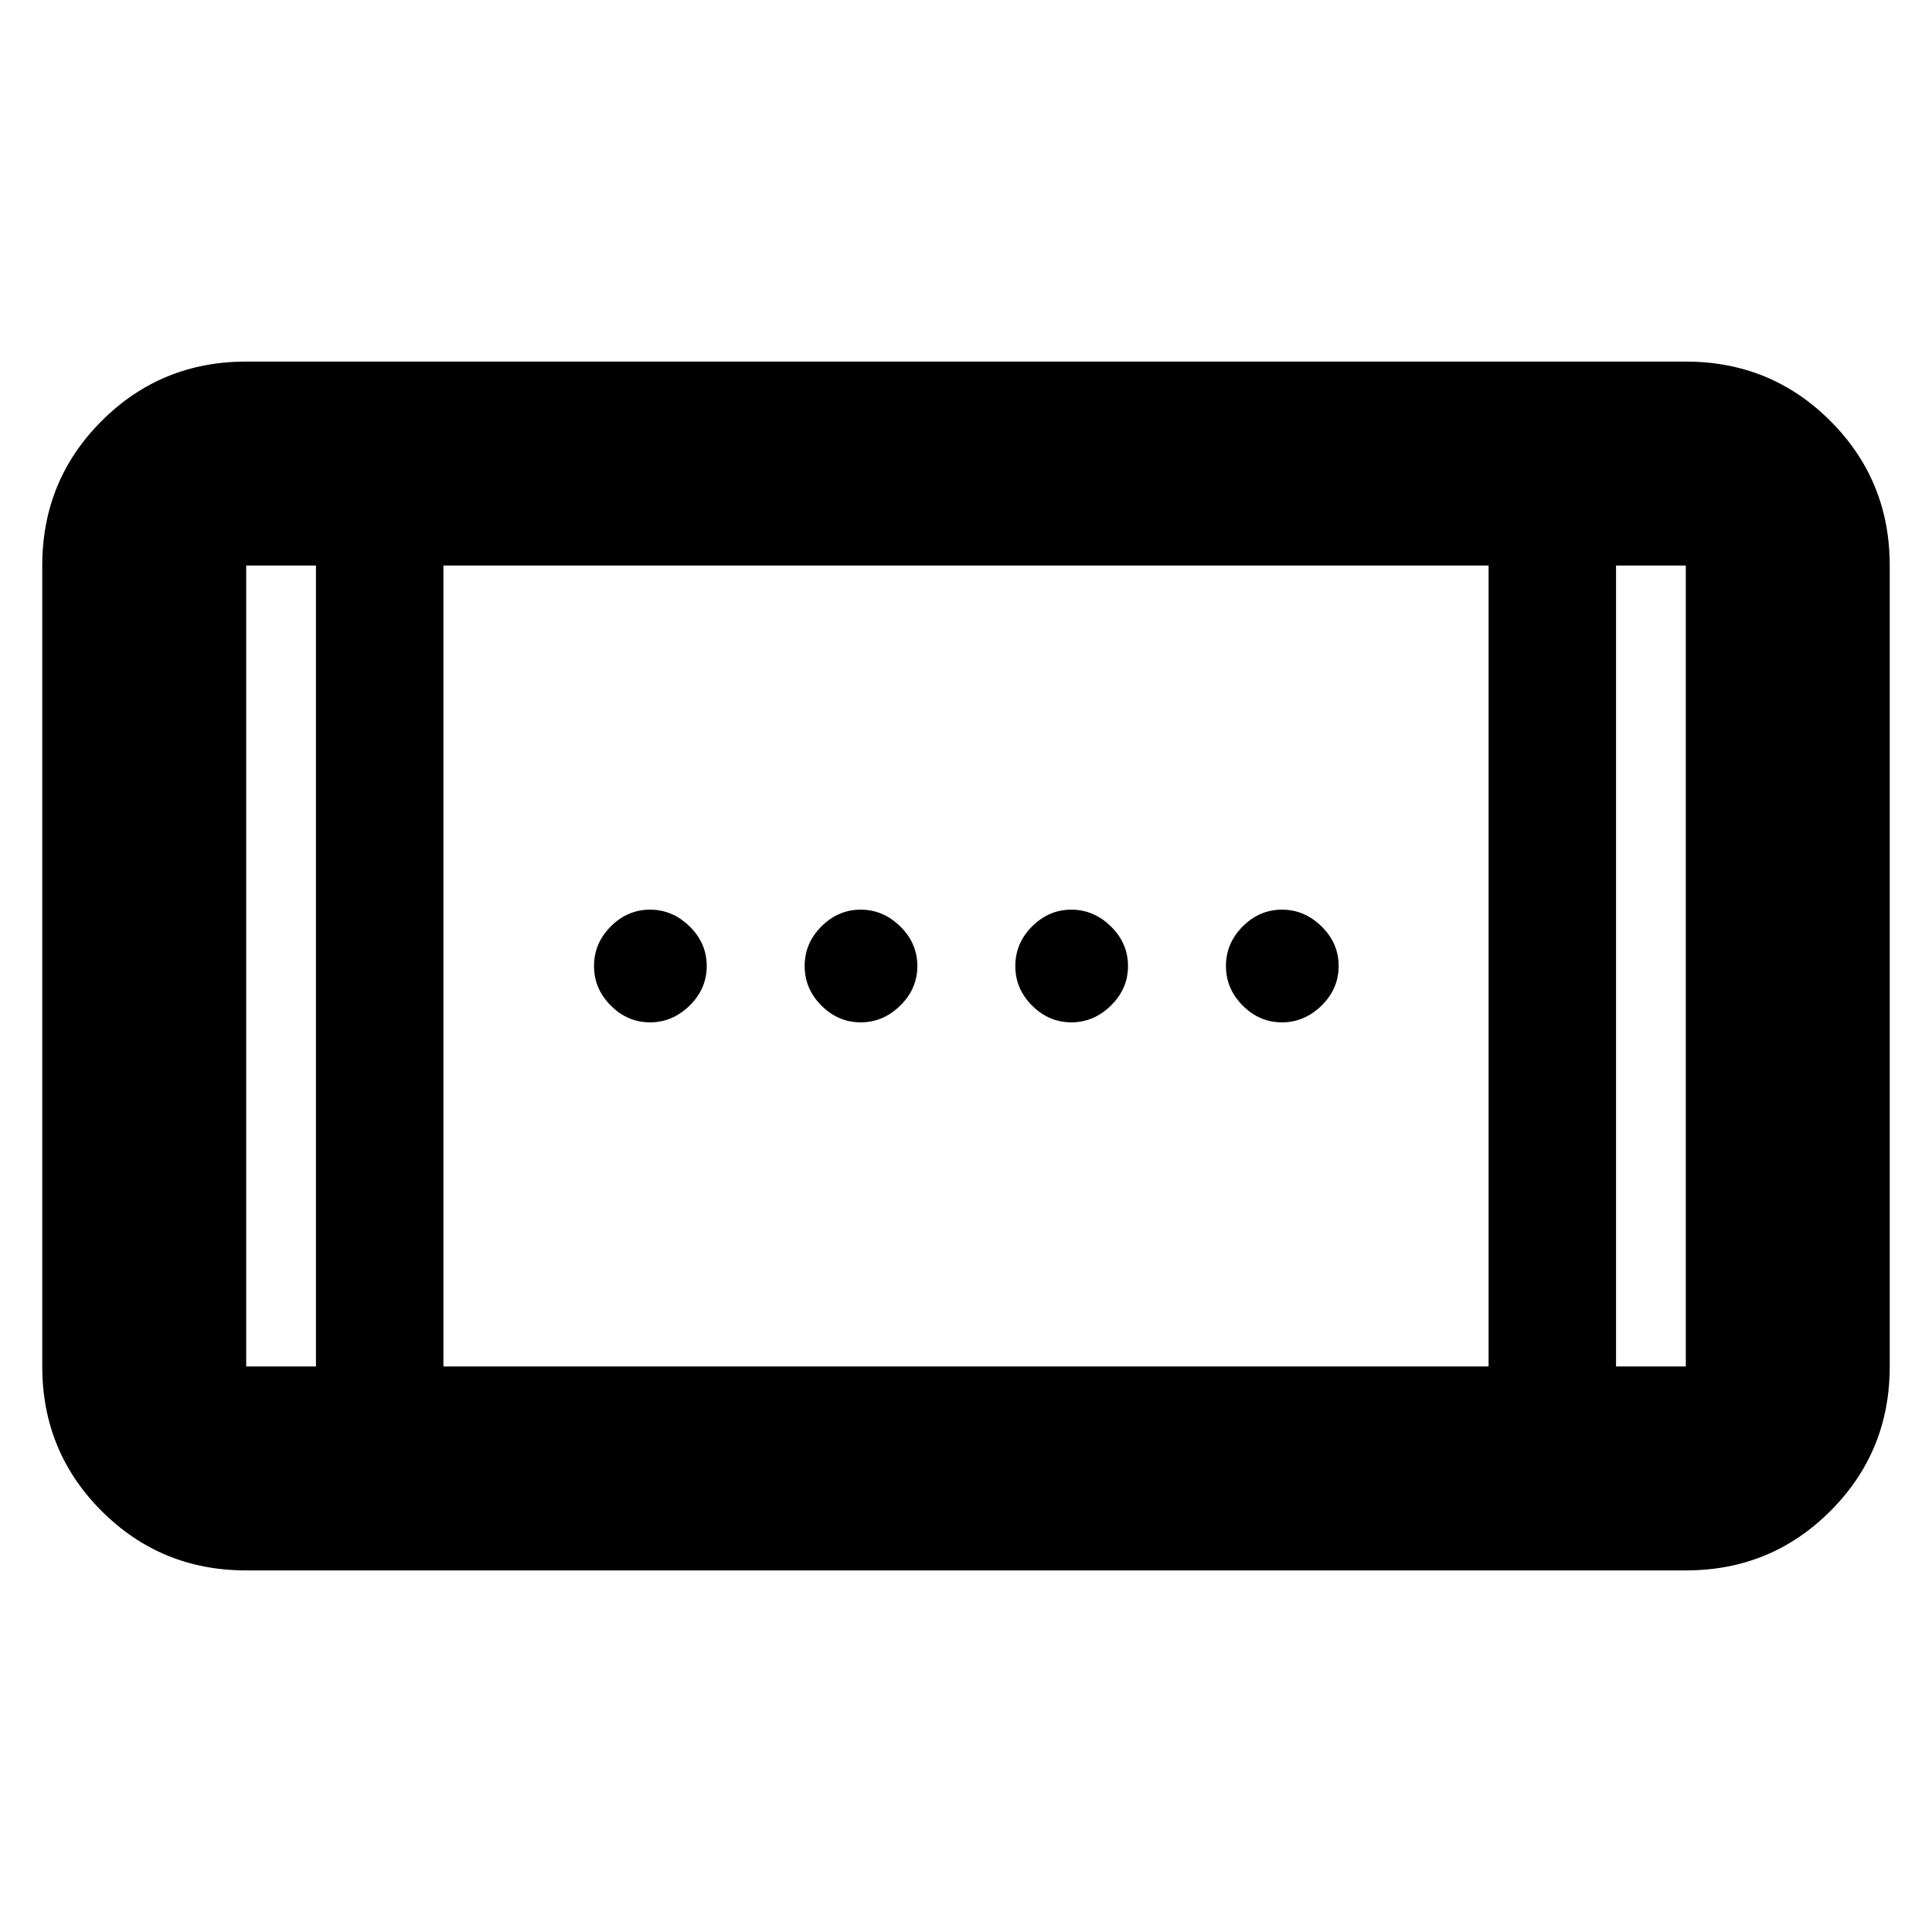 <svg xmlns="http://www.w3.org/2000/svg" height="40" viewBox="0 -960 960 960" width="40"><path d="M532.33-452q-11.16 0-19.5-8.33-8.33-8.34-8.33-19.67 0-11.33 8.33-19.67 8.34-8.33 19.5-8.33 11.17 0 19.67 8.33 8.5 8.34 8.5 19.67 0 11.33-8.5 19.67-8.5 8.33-19.67 8.33ZM323-452q-11.17 0-19.5-8.33-8.33-8.34-8.33-19.67 0-11.33 8.33-19.67Q311.83-508 323-508t19.67 8.33q8.5 8.34 8.5 19.67 0 11.33-8.5 19.67Q334.17-452 323-452Zm314 0q-11.17 0-19.5-8.33-8.33-8.34-8.33-19.67 0-11.33 8.33-19.67Q625.83-508 637-508t19.67 8.33q8.5 8.34 8.5 19.67 0 11.33-8.5 19.67Q648.17-452 637-452Zm-209.33 0q-11.17 0-19.5-8.33-8.34-8.34-8.34-19.67 0-11.33 8.34-19.67 8.33-8.33 19.5-8.33 11.16 0 19.66 8.33 8.5 8.34 8.5 19.67 0 11.33-8.5 19.67-8.5 8.33-19.66 8.33ZM122.33-179.67q-42.32 0-71.83-29.5Q21-238.67 21-281v-398q0-42.33 29.5-71.83 29.51-29.5 71.83-29.5h715.34q42.32 0 71.83 29.5Q939-721.33 939-679v398q0 42.33-29.5 71.83-29.51 29.5-71.83 29.5H122.33ZM157-281v-398h-34.67v398H157Zm63.33 0h519.34v-398H220.33v398ZM803-281h34.67v-398H803v398ZM157-679h-34.67H157Zm646 0h34.67H803Z"/></svg>